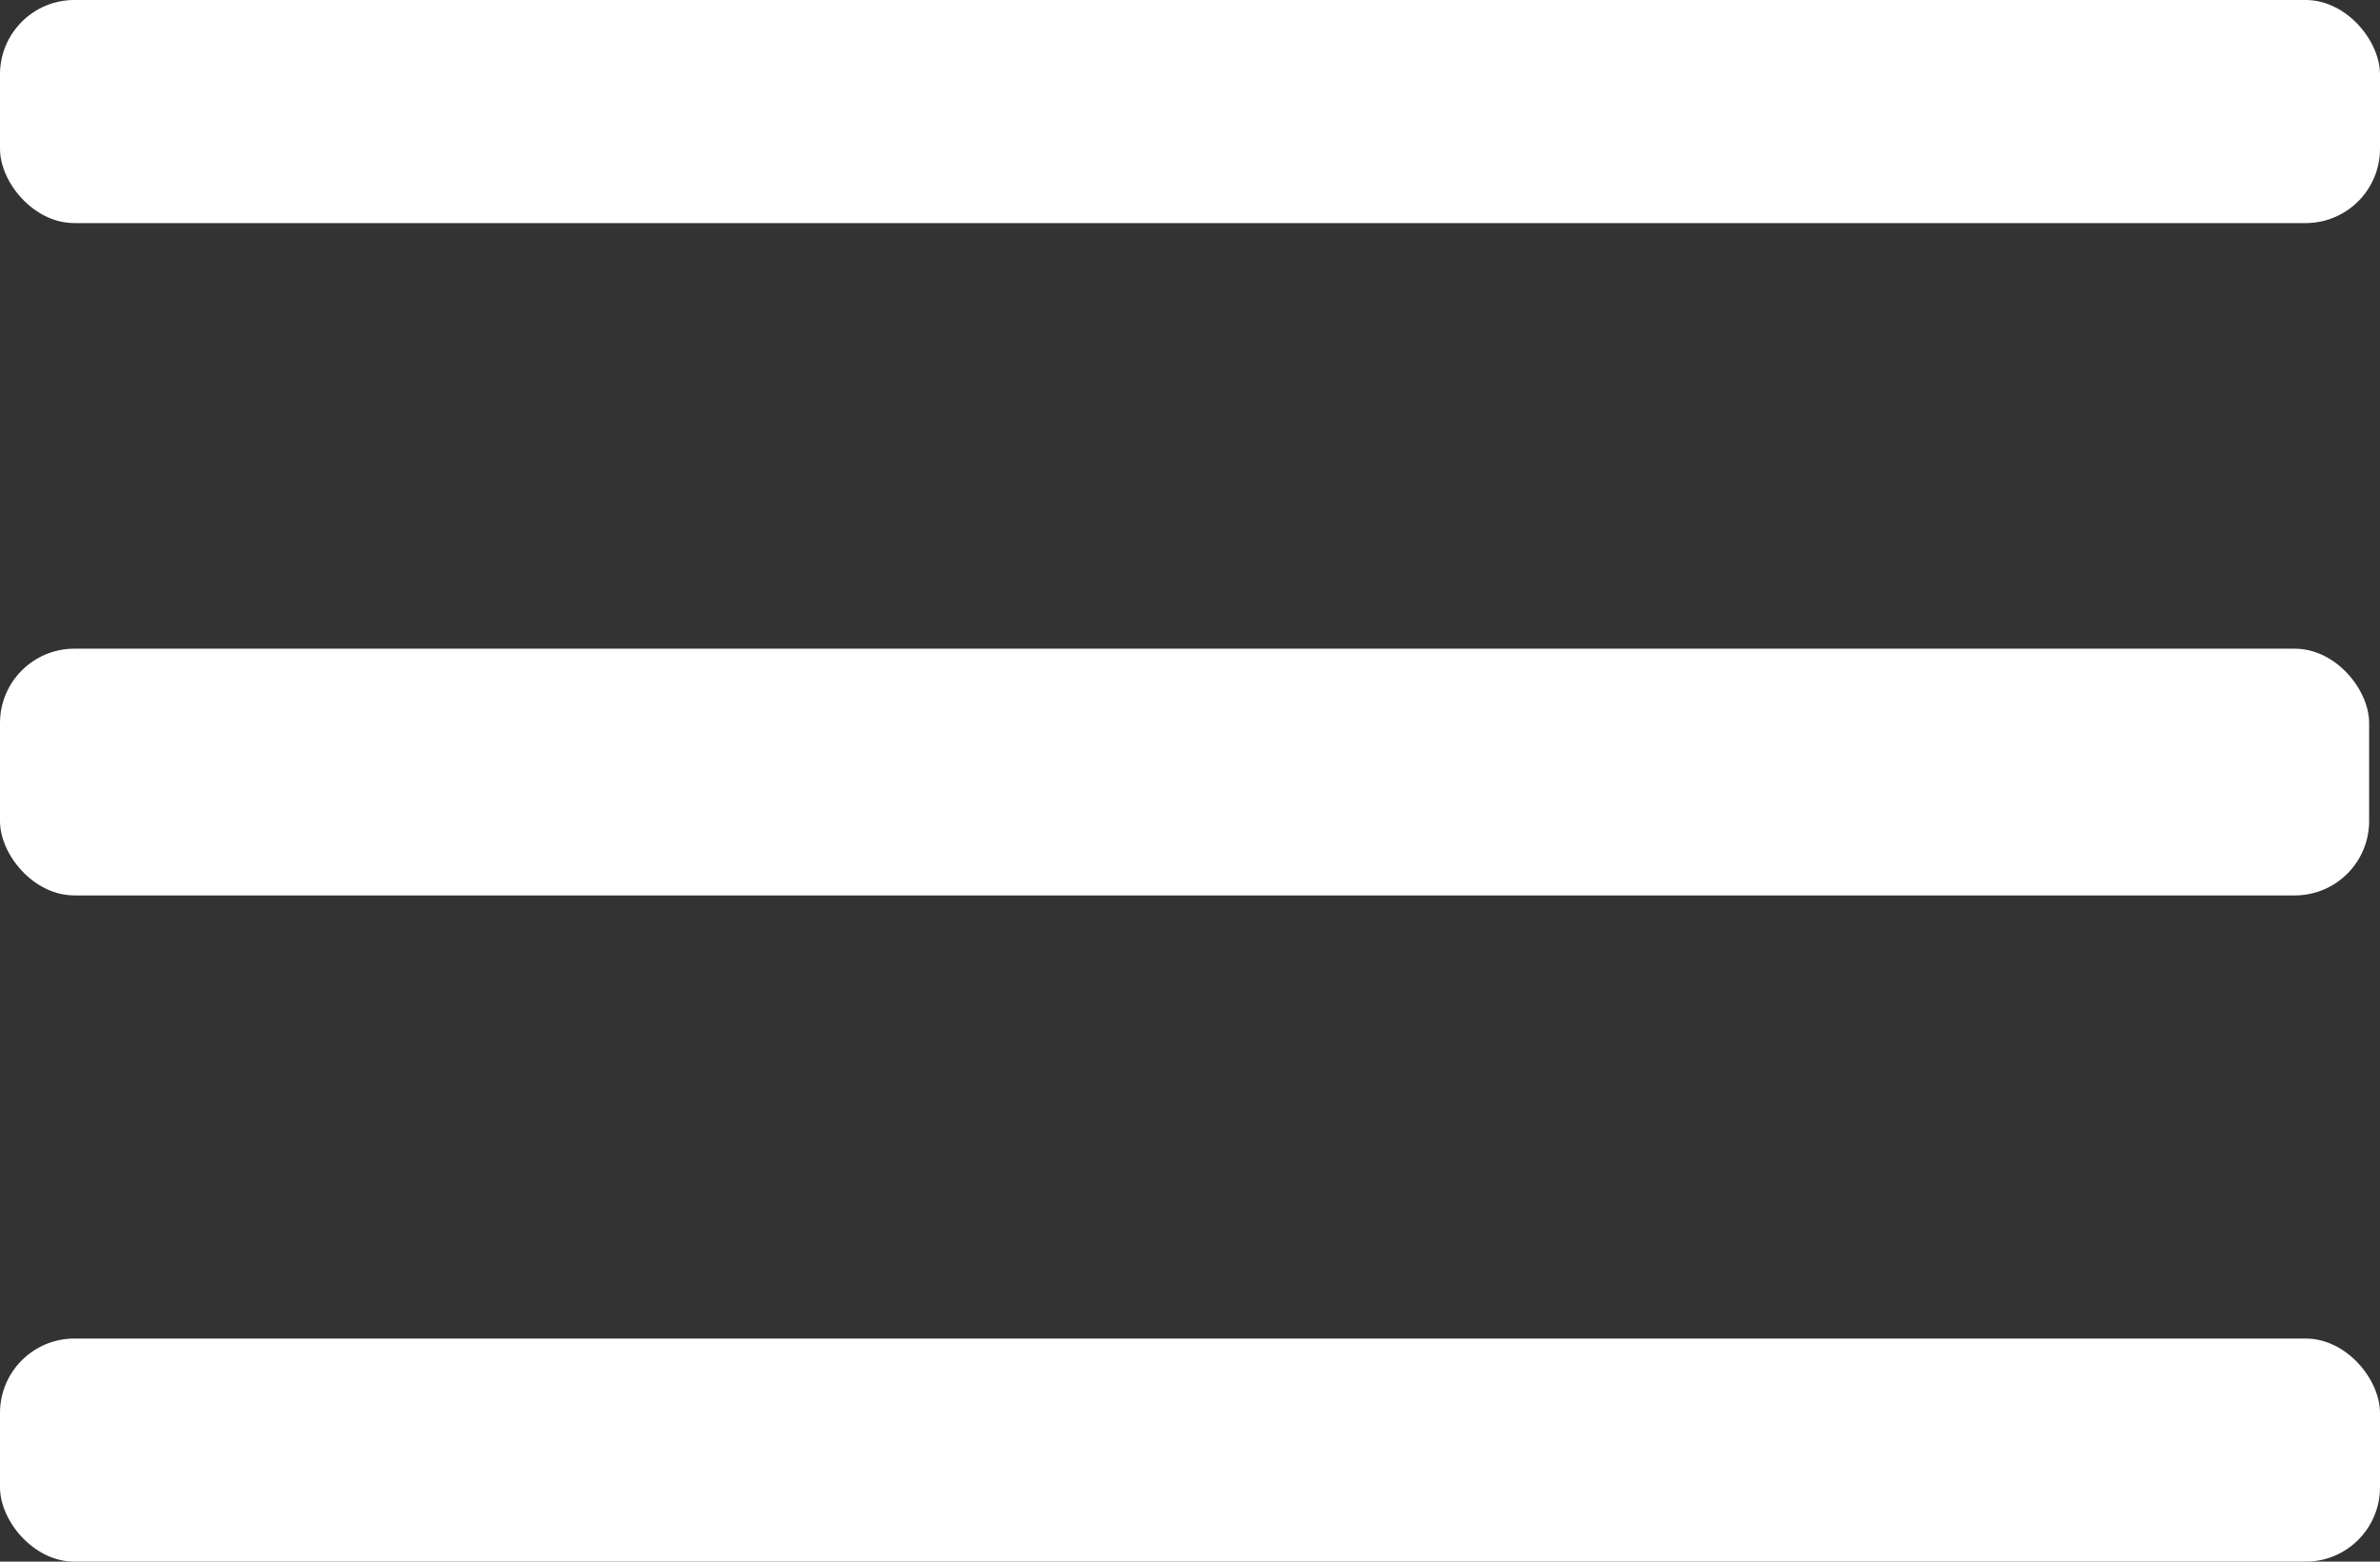 <svg xmlns="http://www.w3.org/2000/svg" width="32" height="21" viewBox="0 0 32 21">
  <rect x="0" y="0" width="32" height="21" fill="#333333" stroke="none"/>
  <g id="Group_12680" data-name="Group 12680" transform="translate(-366 -54.236)">
    <rect id="Rectangle_3689" data-name="Rectangle 3689" width="31.854" height="3.318" rx="1" transform="translate(366 62.959)" fill="#fff"/>
    <rect id="Rectangle_3690" data-name="Rectangle 3690" width="32" height="3" rx="1" transform="translate(366 72.236)" fill="#fff"/>
    <rect id="Rectangle_3691" data-name="Rectangle 3691" width="32" height="3" rx="1" transform="translate(366 54.236)" fill="#fff"/>
  </g>
</svg>
